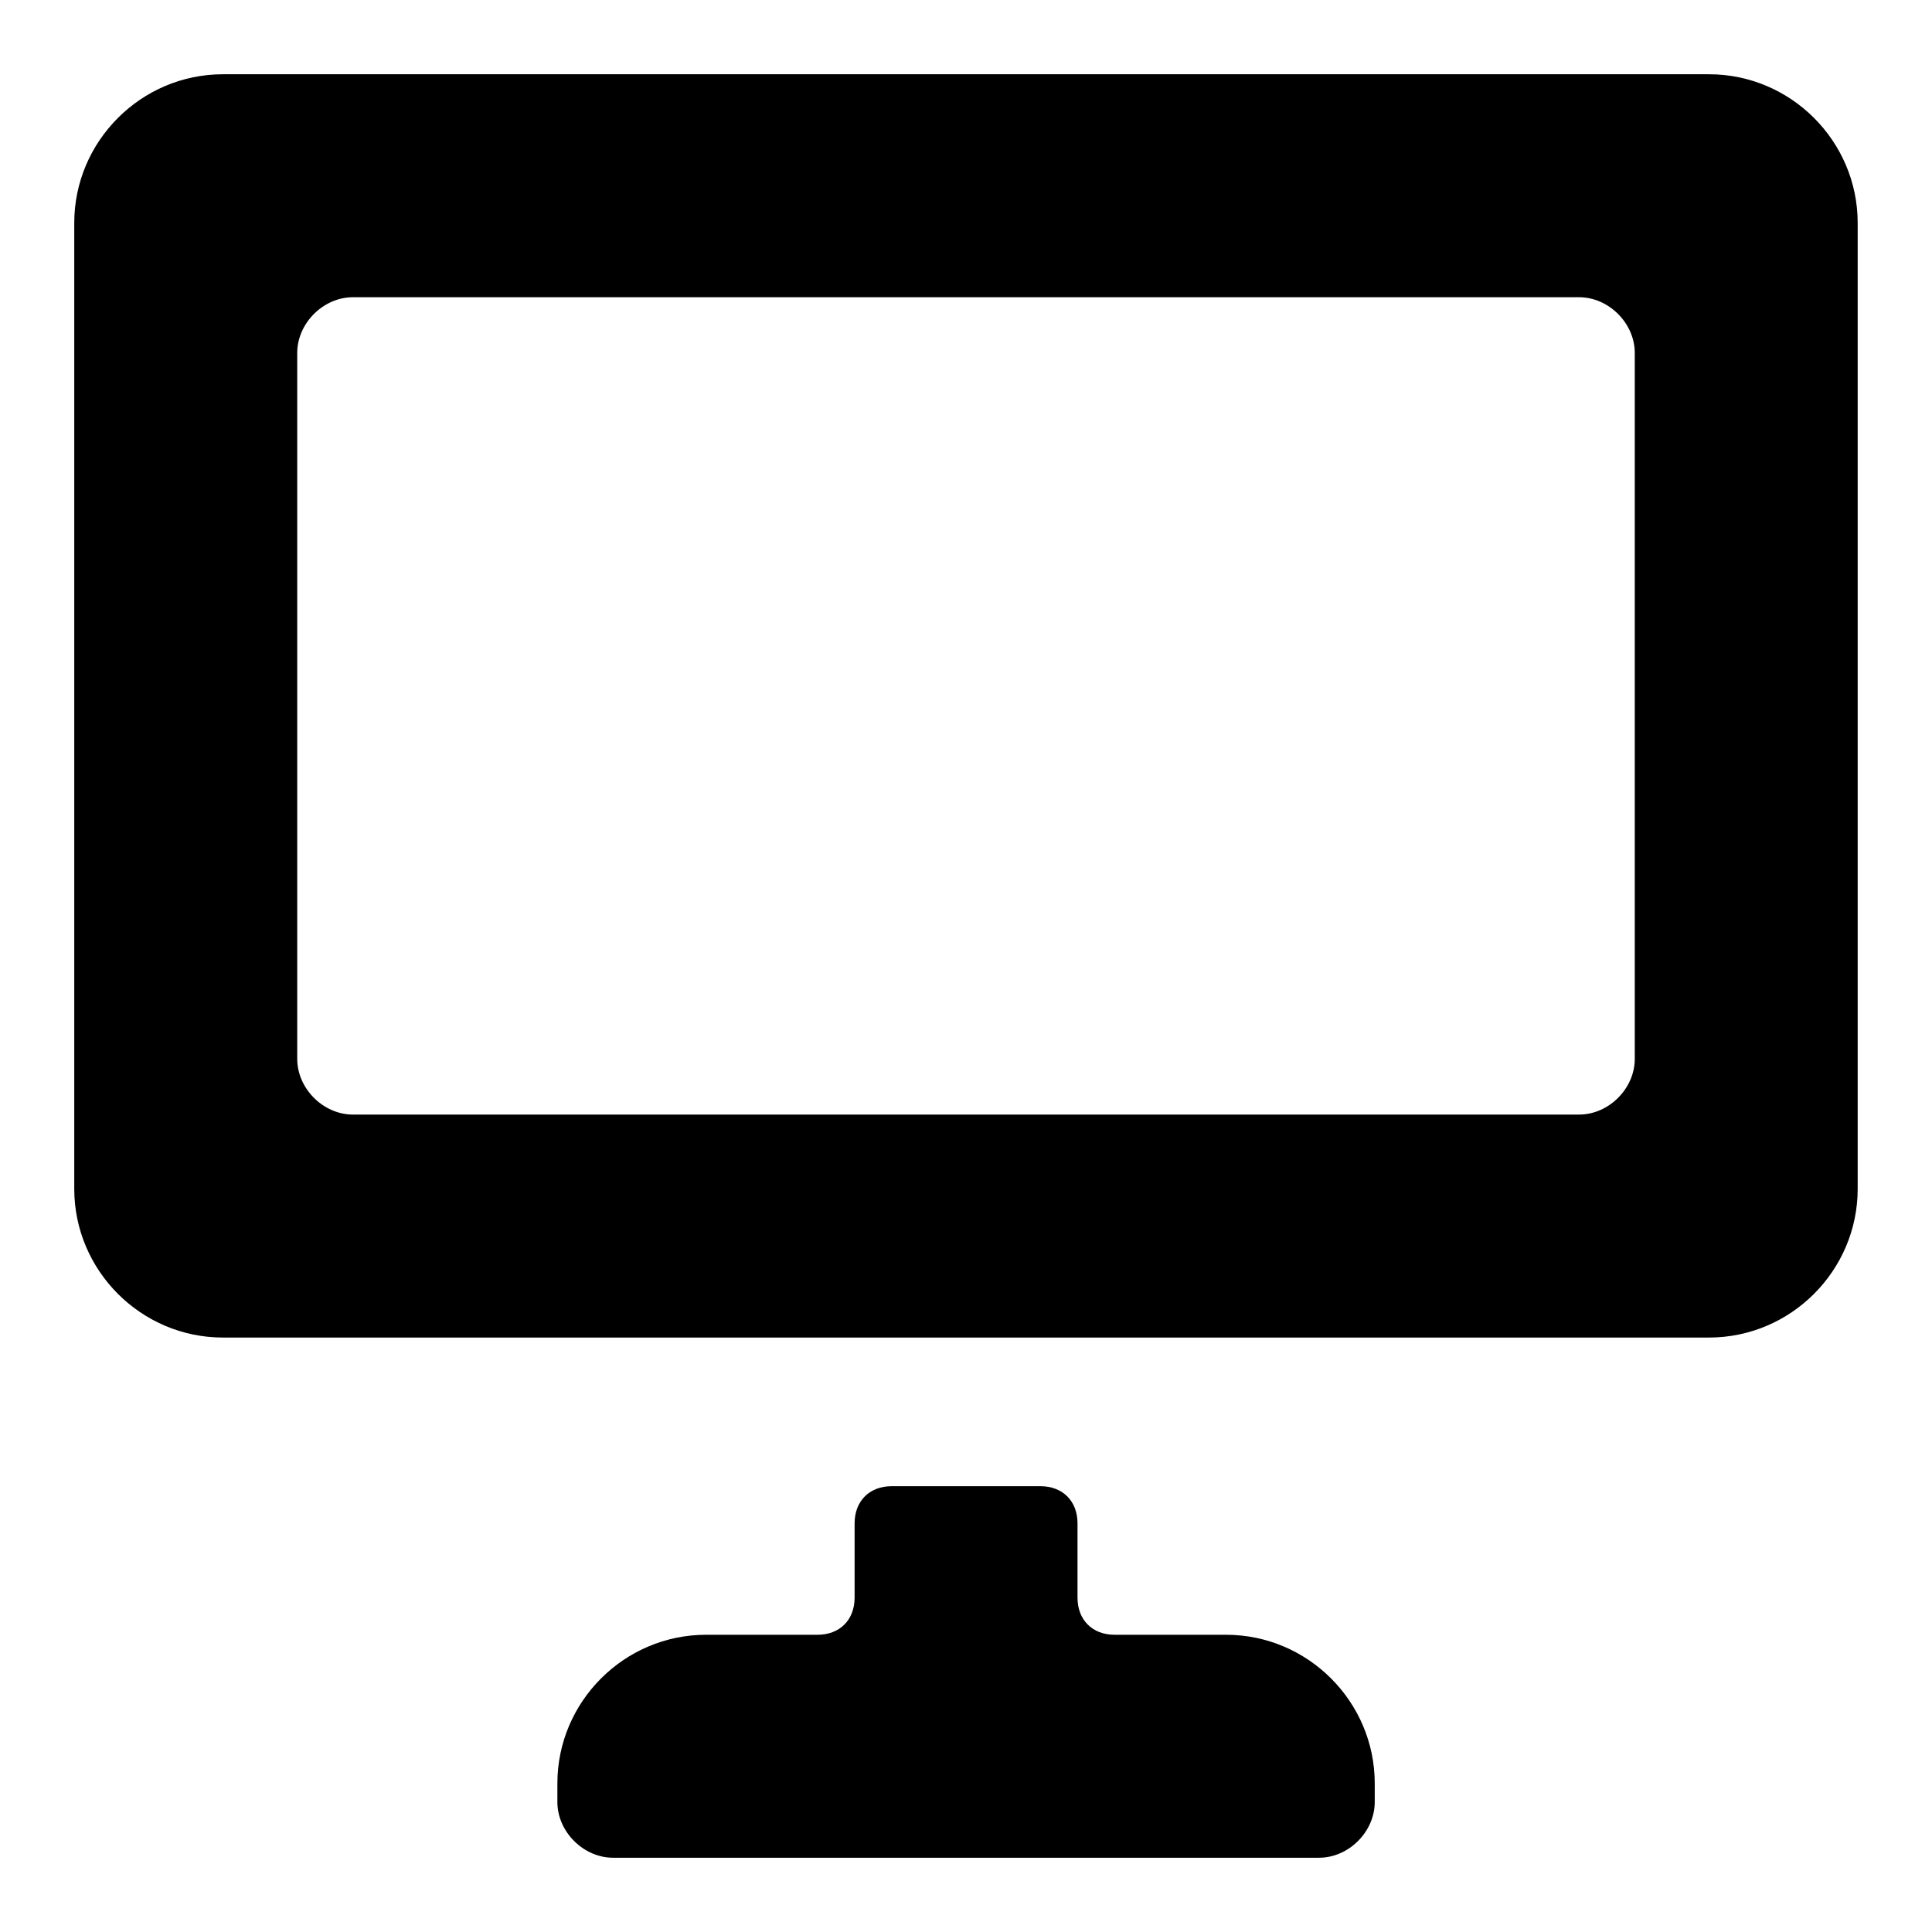 <!-- Generated by IcoMoon.io -->
<svg version="1.1" xmlns="http://www.w3.org/2000/svg" width="32" height="32" viewBox="0 0 32 32">
<title>desktop</title>
<path d="M30.769 3.692c0-1.354-1.108-2.462-2.462-2.462h-24.615c-1.354 0-2.462 1.108-2.462 2.462v16c0 1.354 1.108 2.462 2.462 2.462h24.615c1.354 0 2.462-1.108 2.462-2.462v-16zM27.077 17.538c0 0.492-0.431 0.923-0.923 0.923h-20.308c-0.492 0-0.923-0.431-0.923-0.923v-11.692c0-0.492 0.431-0.923 0.923-0.923h20.308c0.492 0 0.923 0.431 0.923 0.923v11.692zM20.308 27.077h-1.846c-0.369 0-0.615-0.246-0.615-0.615v-1.231c0-0.369-0.246-0.615-0.615-0.615h-2.462c-0.369 0-0.615 0.246-0.615 0.615v1.231c0 0.369-0.246 0.615-0.615 0.615h-1.846c-1.354 0-2.462 1.108-2.462 2.462v0.308c0 0.492 0.431 0.923 0.923 0.923h11.692c0.492 0 0.923-0.431 0.923-0.923v-0.308c0-1.354-1.108-2.462-2.462-2.462z"></path>
</svg>
